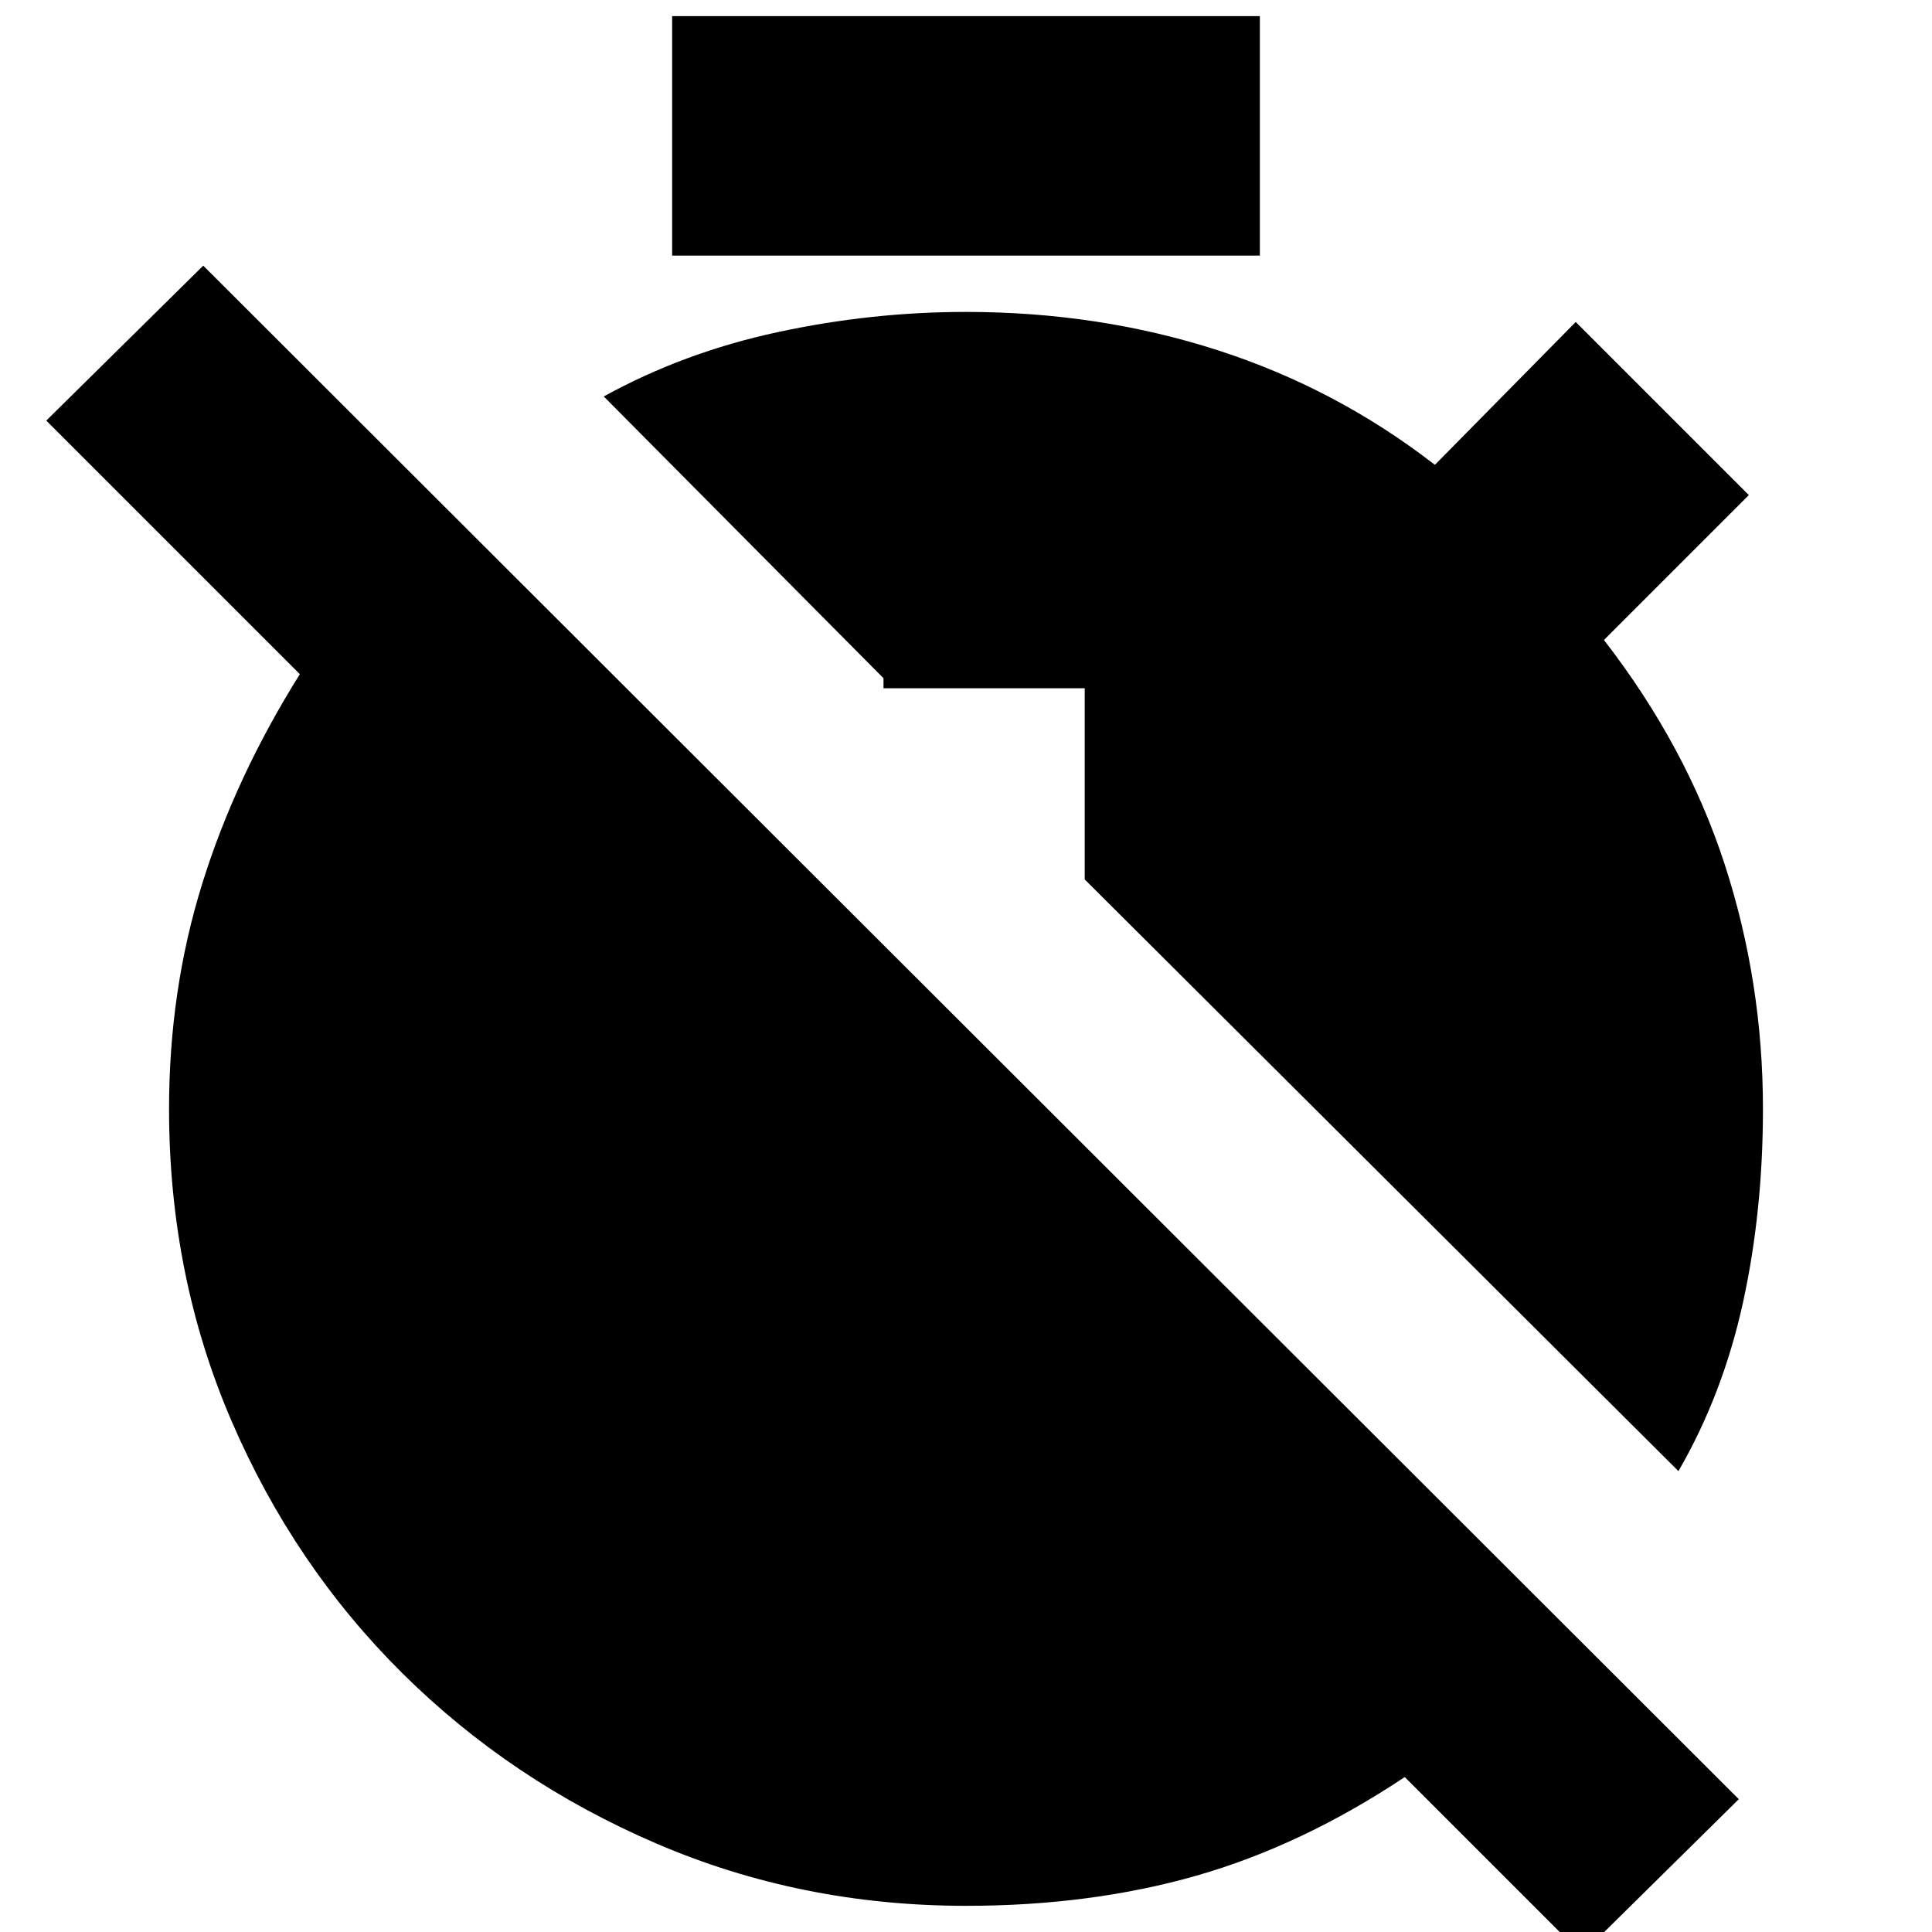 <svg xmlns="http://www.w3.org/2000/svg" height="20" width="20"><path d="M6.958 2.646V.167h6.084v2.479Zm9.417 17.583-1.833-1.833q-1.063.708-2.157 1.021-1.093.312-2.385.312-1.708 0-3.208-.646-1.5-.645-2.625-1.76t-1.771-2.615q-.646-1.5-.646-3.229 0-1.229.344-2.333t1.01-2.167L.479 4.354 2.104 2.75 18 18.625Zm1-5-6.146-6.125V7.125H9.146v-.104L6.25 4.104q.833-.458 1.802-.666.969-.209 1.948-.209 1.375 0 2.604.396t2.25 1.187l1.458-1.479 1.792 1.792-1.5 1.5q.854 1.104 1.25 2.323.396 1.219.396 2.531 0 1.063-.208 2.011-.209.948-.667 1.739Z"/></svg>